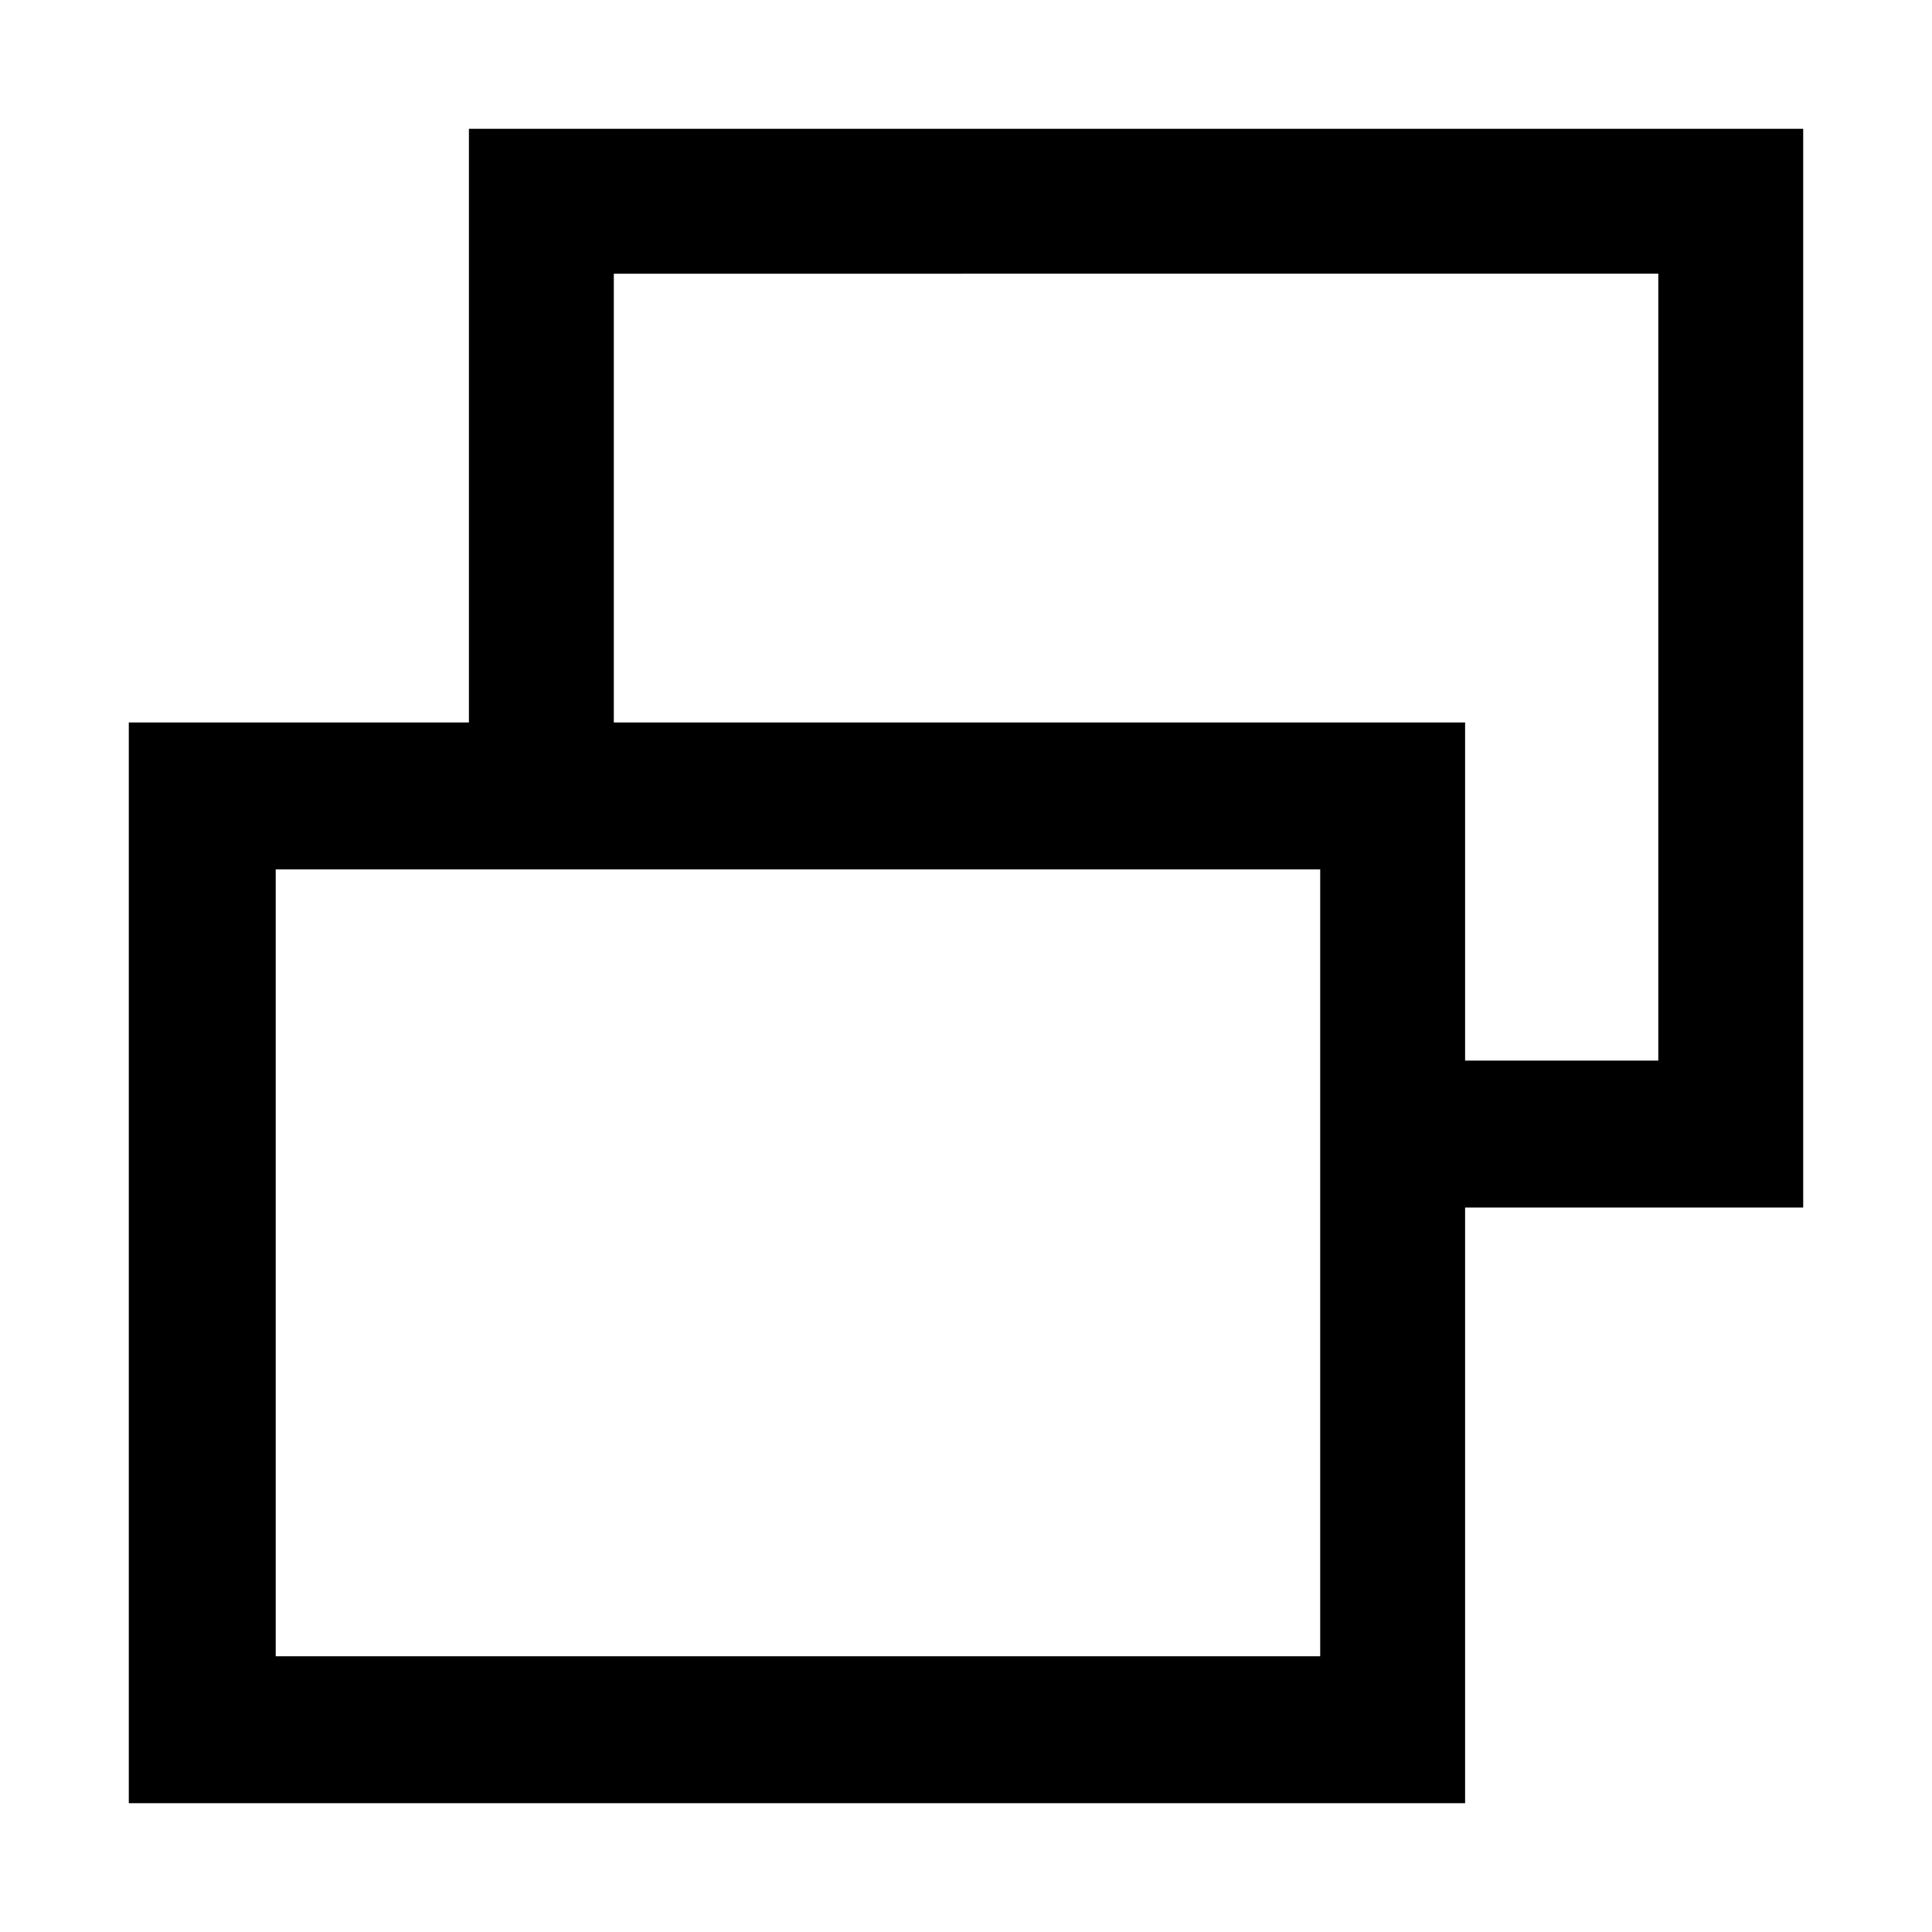 <svg xmlns="http://www.w3.org/2000/svg" height="48" viewBox="0 -960 960 960" width="48"><path d="M137-137h519v-391H137v391Zm591-223v-73h96v-391H305v223h-72v-295h663v536H728ZM64-64v-537h664v537H64Zm501-630ZM396-333Z"/></svg>